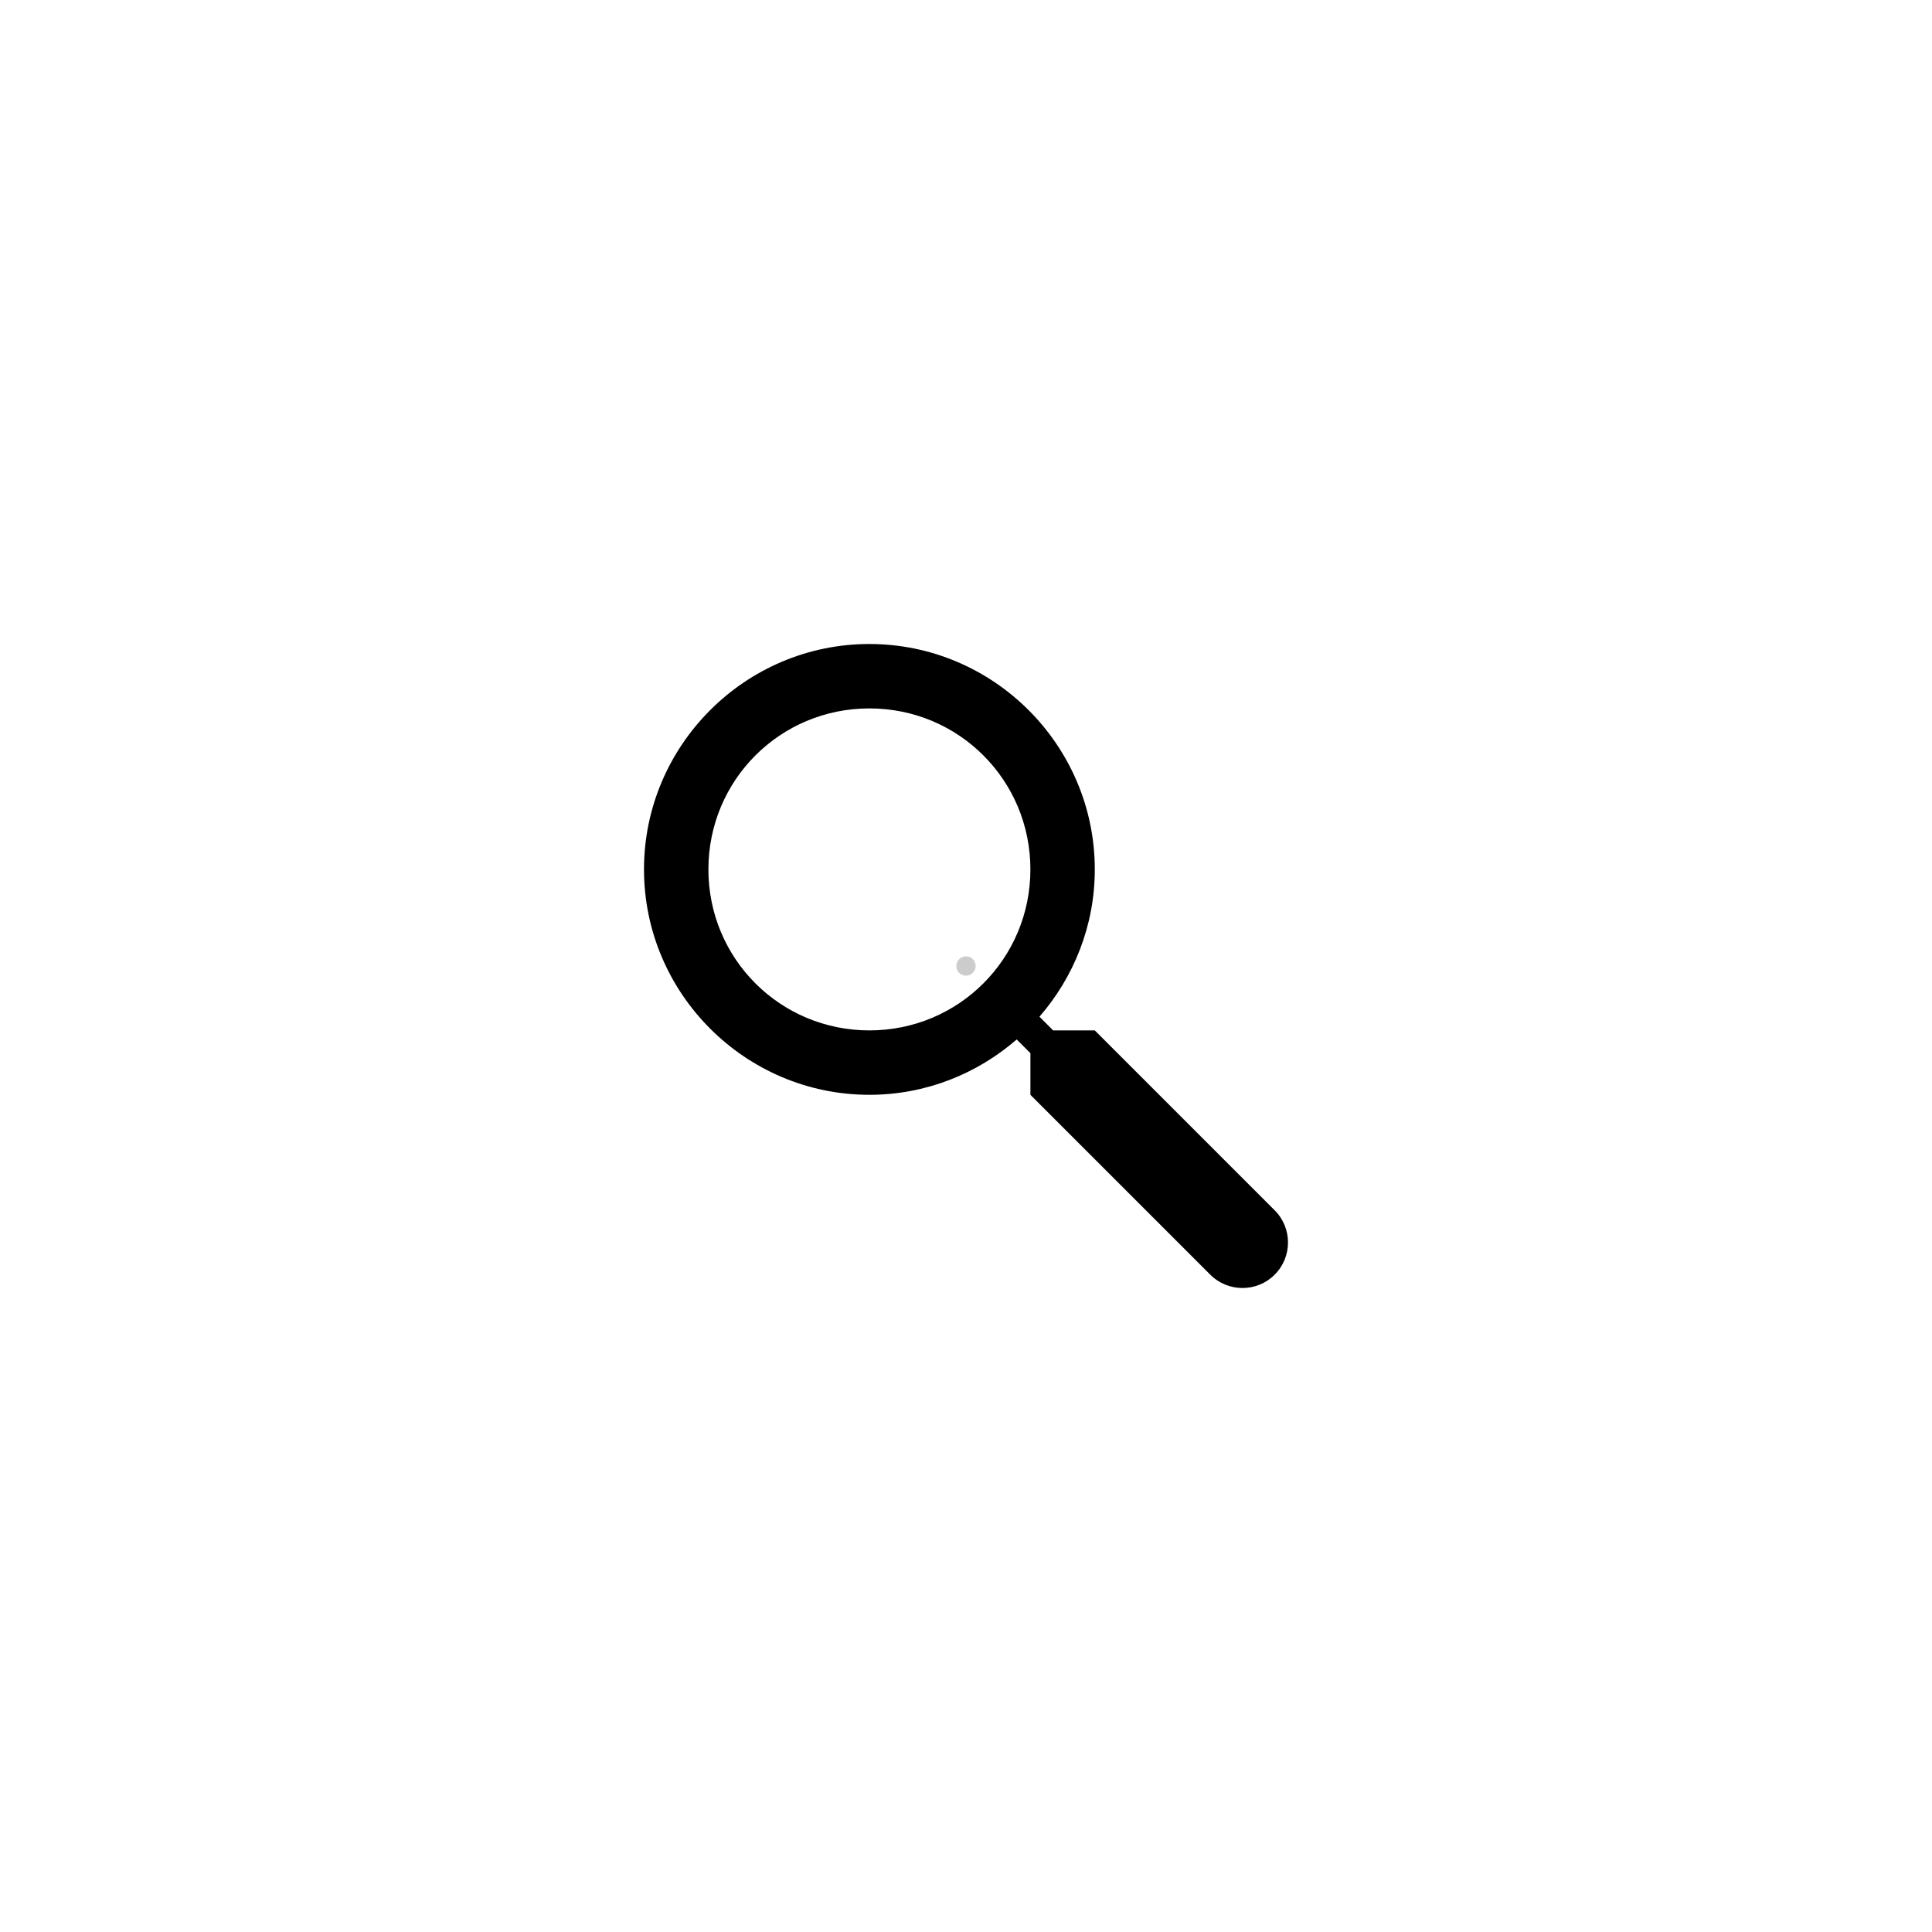 <svg version="1.1" xmlns="http://www.w3.org/2000/svg" xmlns:xlink="http://www.w3.org/1999/xlink" viewBox="0 0 172 172"><g fill="none" fill-rule="nonzero" stroke="none" stroke-width="1" stroke-linecap="butt" stroke-linejoin="miter" stroke-miterlimit="10" stroke-dasharray="" stroke-dashoffset="0" font-family="none" font-weight="none" font-size="none" text-anchor="none" style="mix-blend-mode: normal"><path d="M0,172v-172h172v172z" fill="none"></path><path d="M86,86.86c-0.475,0 -0.86,-0.385 -0.86,-0.86v0c0,-0.475 0.385,-0.86 0.86,-0.86v0c0.475,0 0.86,0.385 0.86,0.86v0c0,0.475 -0.385,0.86 -0.86,0.86z" fill="#cccccc"></path><g fill="#000000"><path d="M77.4,57.333c-11.049,0 -20.067,9.018 -20.067,20.067c0,11.049 9.018,20.067 20.067,20.067c5.011,0 9.589,-1.869 13.113,-4.927l1.221,1.221v3.707l16.013,16.013c1.582,1.582 4.151,1.582 5.733,0c1.582,-1.582 1.582,-4.151 0,-5.733l-16.013,-16.013h-3.707l-1.221,-1.221c3.058,-3.524 4.927,-8.102 4.927,-13.113c0,-11.049 -9.018,-20.067 -20.067,-20.067zM77.4,63.067c7.95,0 14.333,6.383 14.333,14.333c0,7.95 -6.383,14.333 -14.333,14.333c-7.95,0 -14.333,-6.383 -14.333,-14.333c0,-7.95 6.383,-14.333 14.333,-14.333z"></path></g></g></svg>